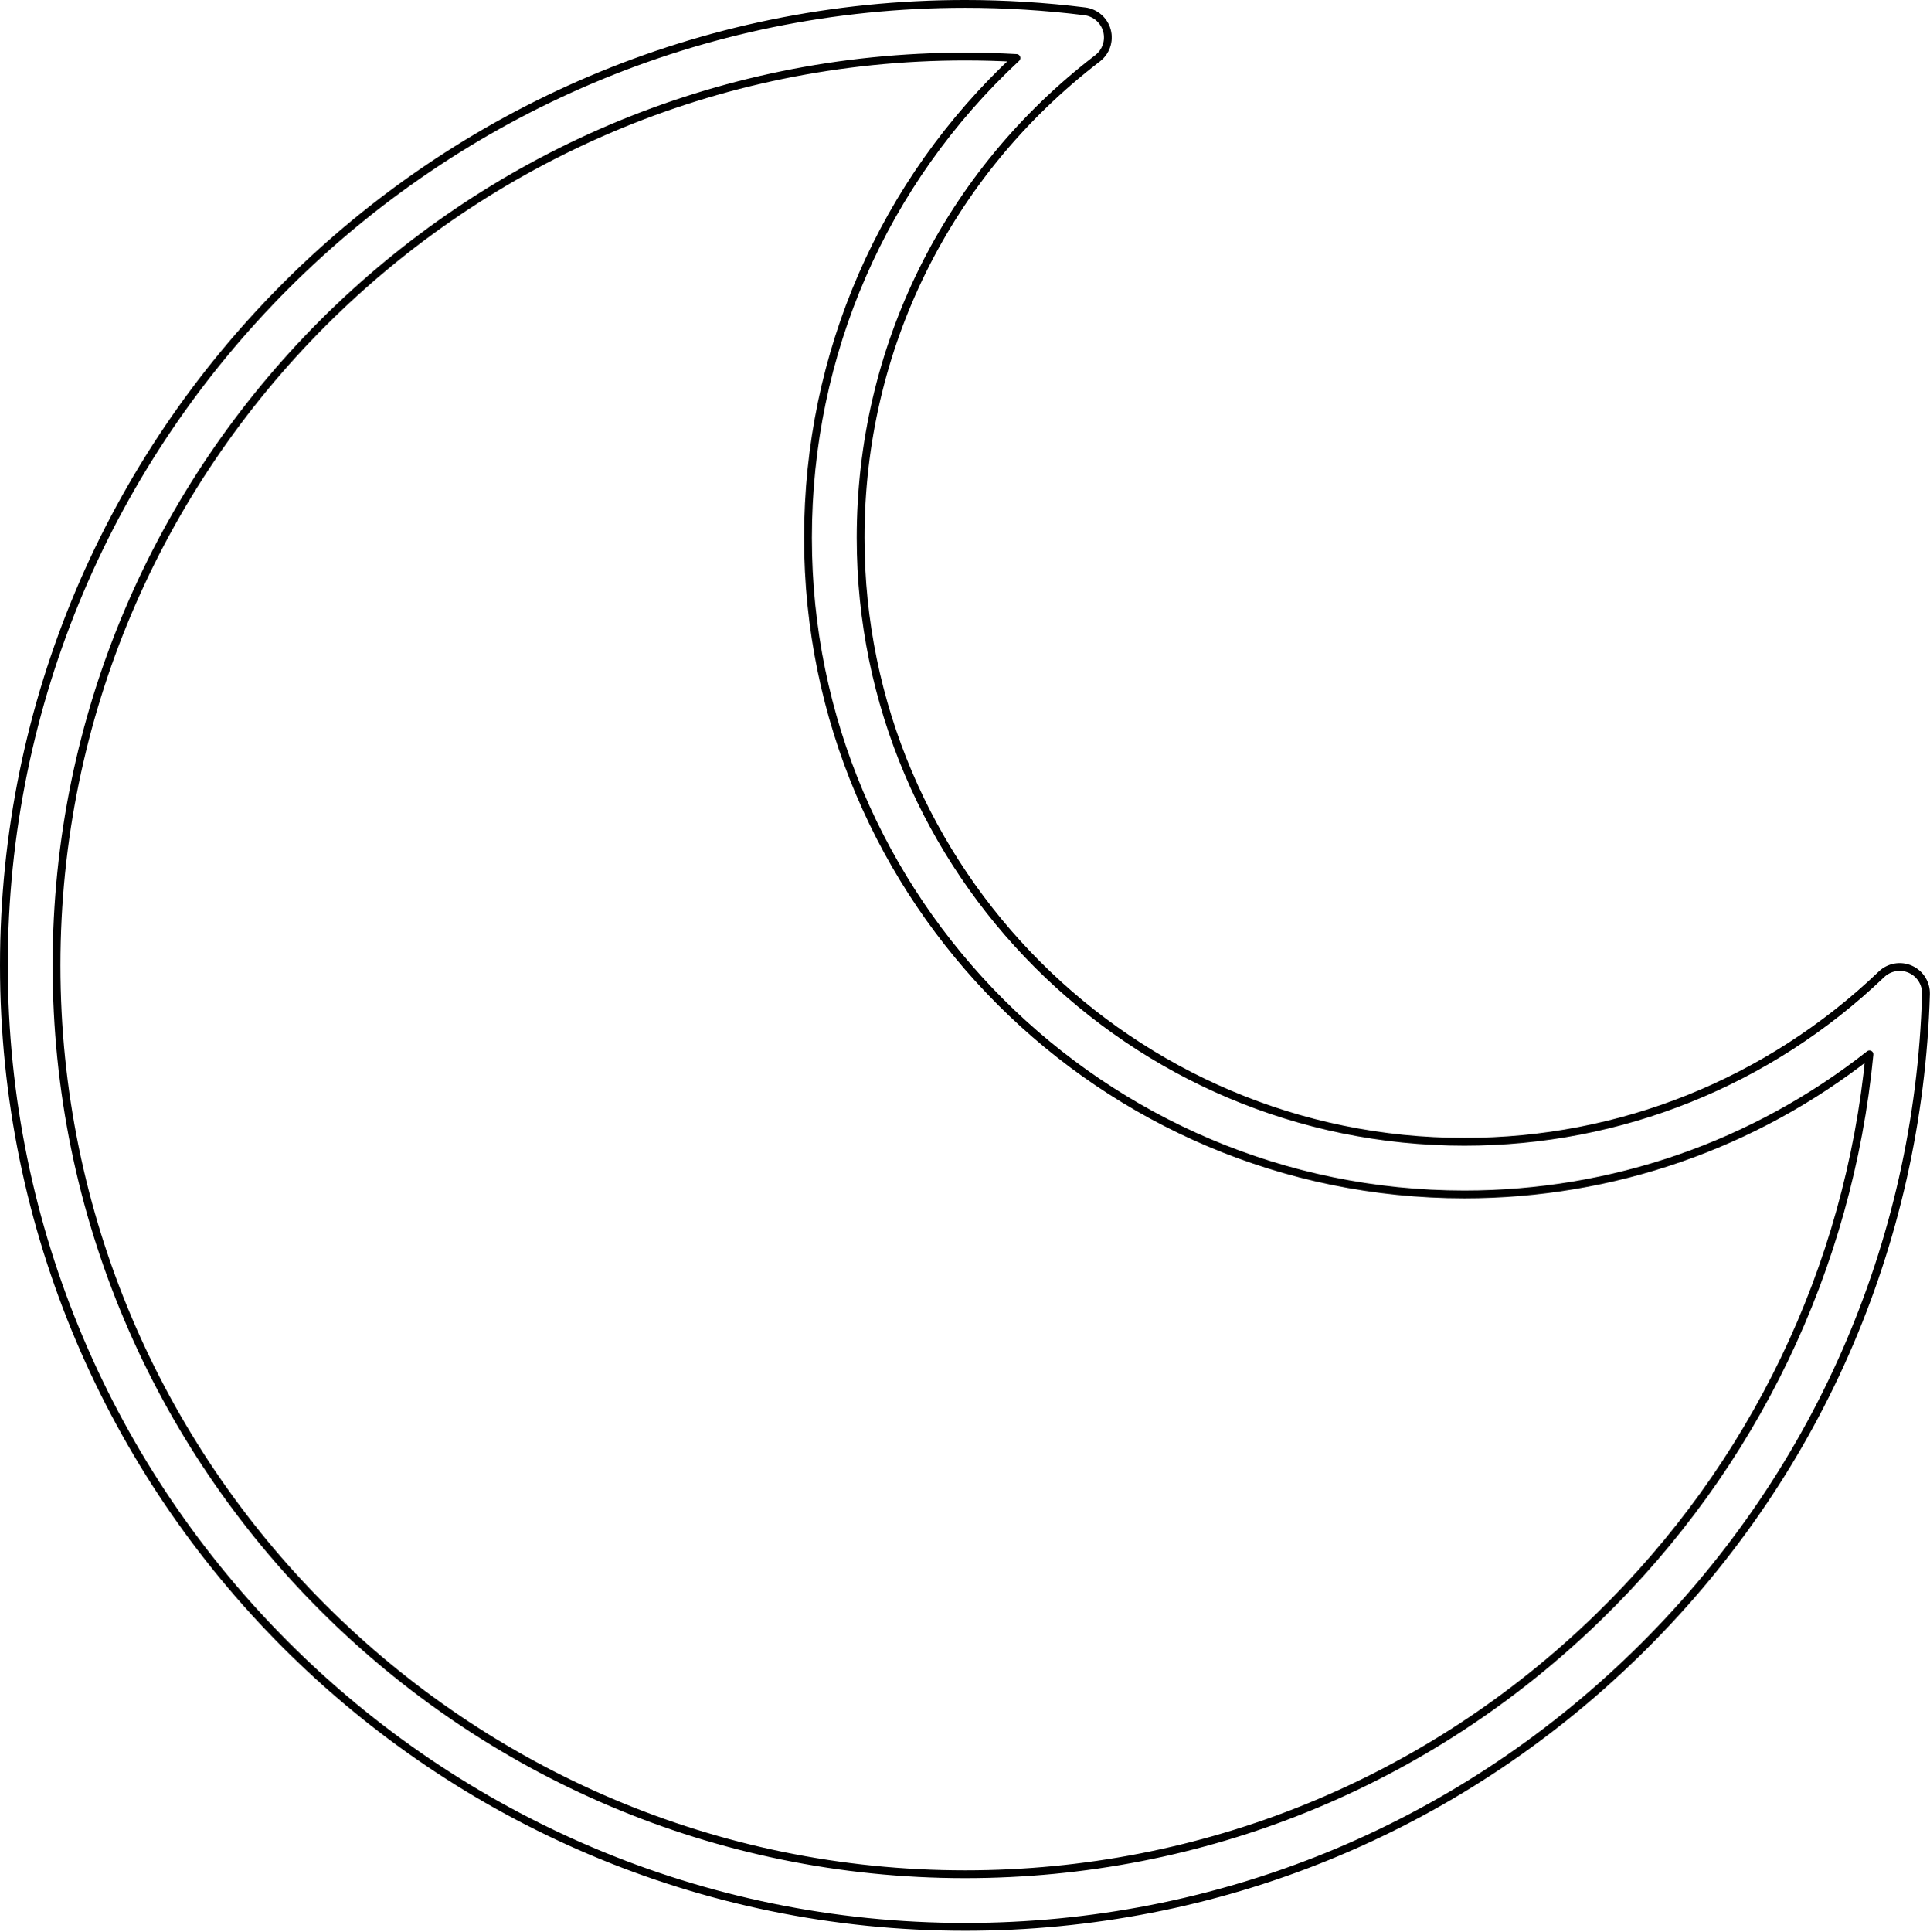 <?xml version="1.0" encoding="UTF-8" standalone="no"?><!DOCTYPE svg PUBLIC "-//W3C//DTD SVG 1.1//EN" "http://www.w3.org/Graphics/SVG/1.1/DTD/svg11.dtd"><svg width="100%" height="100%" viewBox="0 0 1548 1549" version="1.1" xmlns="http://www.w3.org/2000/svg" xmlns:xlink="http://www.w3.org/1999/xlink" xml:space="preserve" xmlns:serif="http://www.serif.com/" style="fill-rule:evenodd;clip-rule:evenodd;stroke-linejoin:round;stroke-miterlimit:2;"><path id="moon" d="M1282.24,1296.57c-136.765,133.071 -317.217,206.368 -508.104,206.368c-401.86,0 -728.81,-326.935 -728.81,-728.809c0,-401.874 326.95,-728.81 728.81,-728.81c13.675,0 27.433,0.386 41.149,1.158c-106.851,99.393 -167.217,237.014 -167.217,384.794c-0,290.322 236.186,526.508 526.494,526.508c118.845,-0 232.437,-39.564 324.91,-112.338c-16.584,171.271 -92.639,329.941 -217.232,451.129m250.013,-519.326c-7.816,-3.487 -16.97,-1.888 -23.159,4.026c-90.584,86.6 -209.388,134.298 -334.532,134.298c-267.038,-0 -484.283,-217.232 -484.283,-484.297c-0,-151.806 69.258,-291.962 190.019,-384.518c6.796,-5.197 9.774,-14.02 7.527,-22.277c-2.247,-8.272 -9.264,-14.351 -17.756,-15.412c-31.72,-3.943 -64.006,-5.942 -95.933,-5.942c-425.144,0 -771.007,345.877 -771.007,771.007c0,425.13 345.863,770.993 771.007,770.993c201.915,0 392.83,-77.529 537.536,-218.307c144.417,-140.473 227.198,-328.603 233.099,-529.678c0.248,-8.561 -4.687,-16.419 -12.518,-19.893" style="fill:none;fill-rule:nonzero;stroke:#000;stroke-width:6.25px;"/></svg>